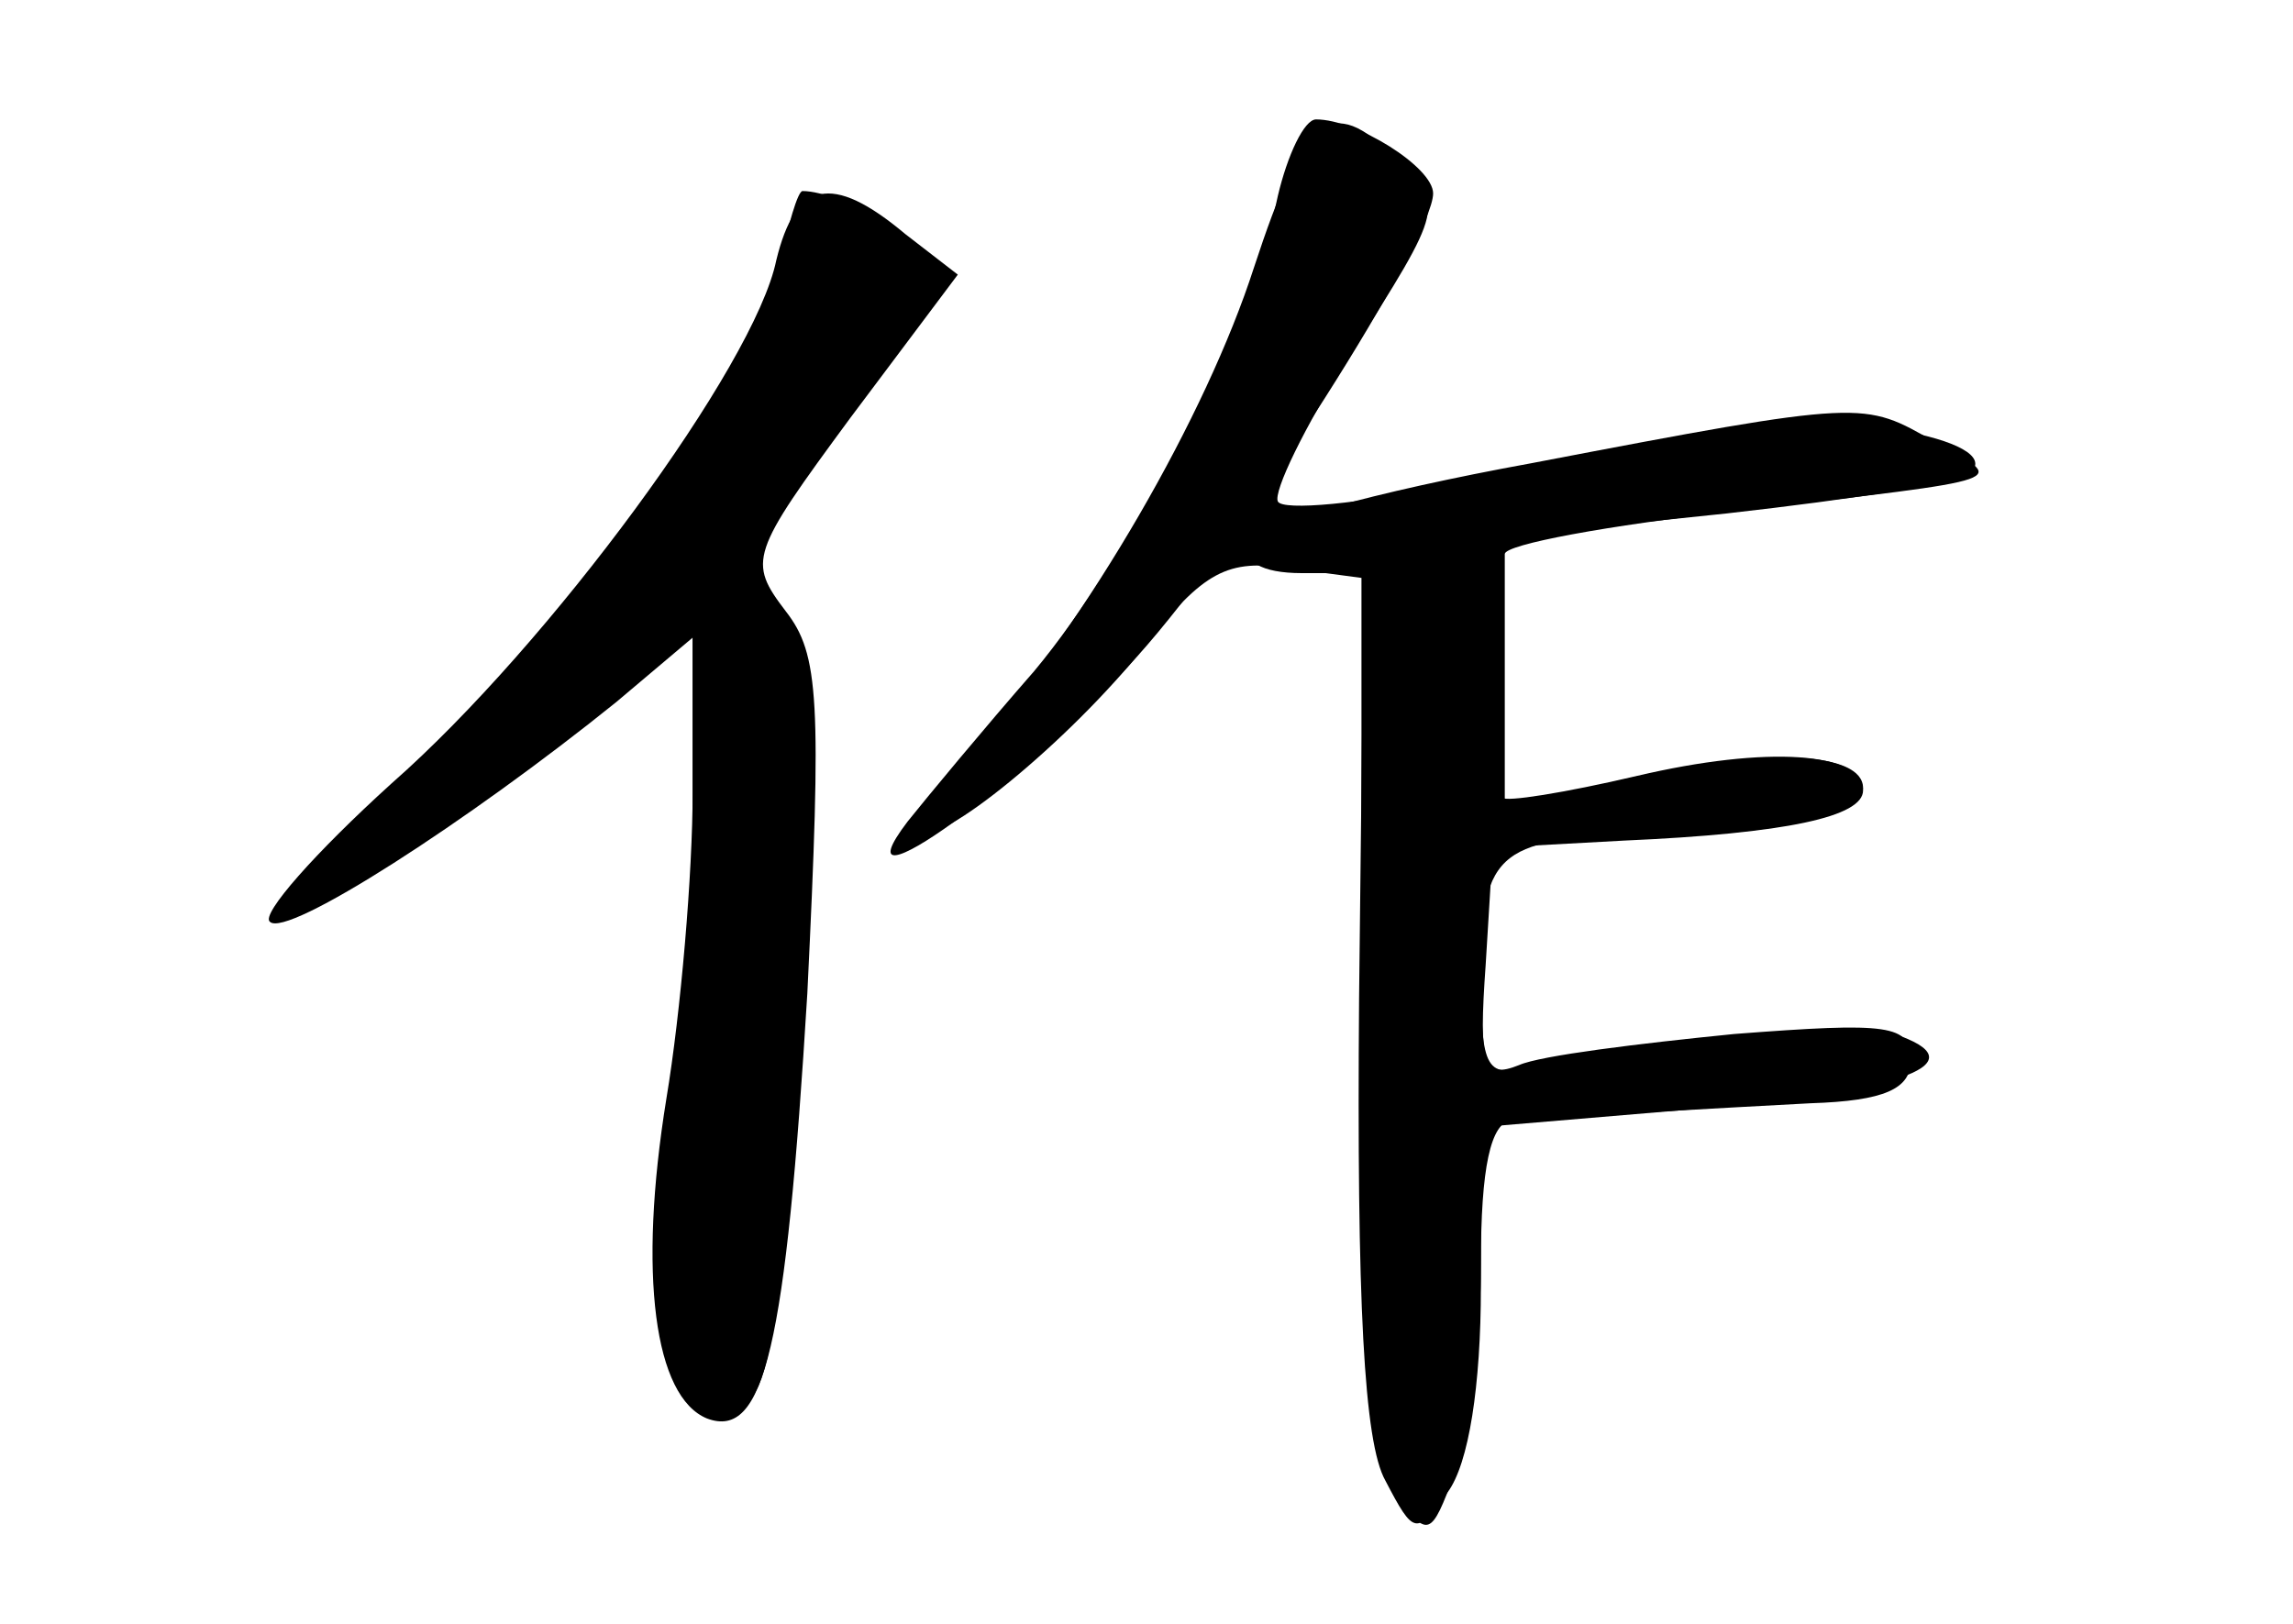 <?xml version="1.0" standalone="no"?>
<!DOCTYPE svg PUBLIC "-//W3C//DTD SVG 20010904//EN"
 "http://www.w3.org/TR/2001/REC-SVG-20010904/DTD/svg10.dtd">
<svg version="1.0" xmlns="http://www.w3.org/2000/svg"
 width="96pt" height="68pt" viewBox="0 0 96 68"
 preserveAspectRatio="xMidYMid meet">
<g transform="translate(0,68) scale(0.1,-0.1)" fill="#000000" stroke="none">
<g id="part-0" class="char-part">
  <path d="M525 568 c-20 -62 -69 -147 -118 -203 -15 -16 -24 -31 -22 -33 7 -8
63 38 94 77 25 32 35 37 61 33 l30 -4 0 -182 c0 -142 3 -186 14 -202 14 -18
15 -18 25 9 6 16 11 55 11 88 0 40 4 59 13 60 35 2 87 5 125 7 31 1 42 6 42
18 0 15 -9 16 -74 11 -40 -4 -81 -9 -90 -13 -15 -6 -17 0 -14 42 l3 49 55 3
c68 3 100 10 100 21 0 16 -40 19 -95 6 -30 -7 -55 -11 -56 -9 0 2 -1 28 -1 57
l-1 52 96 10 c53 6 99 13 102 17 15 14 -58 27 -103 18 -26 -5 -78 -16 -115
-23 -37 -8 -70 -11 -72 -7 -2 4 11 31 30 61 40 63 40 63 19 83 -27 27 -38 18
-59 -46z"/>
  <path d="M325 571 c-9 -44 -95 -161 -161 -219 -32 -29 -55 -55 -51 -58 7 -7
83 42 145 92 l32 27 0 -64 c0 -35 -5 -93 -11 -129 -12 -74 -5 -125 17 -134 24
-9 33 30 42 178 6 123 5 142 -9 160 -16 21 -15 24 27 81 l45 60 -22 17 c-31
26 -46 22 -54 -11z"/>
</g>
<g id="part-1" class="char-part">
  <path d="M326 568 c-12 -58 -89 -160 -178 -235 -22 -18 -35 -33 -29 -33 17 0
86 46 131 87 l40 35 0 -90 c0 -50 -5 -114 -11 -143 -12 -55 0 -99 27 -99 17 0
22 35 28 191 5 104 3 129 -9 139 -22 18 -19 25 25 84 22 29 40 58 40 65 0 9
-38 31 -54 31 -2 0 -6 -14 -10 -32z"/>
</g>
<g id="part-2" class="char-part">
  <path d="M535 598 c-11 -54 -62 -151 -102 -199 -21 -24 -45 -53 -53 -63 -32
-42 51 18 96 69 45 50 124 175 124 194 0 11 -32 31 -49 31 -5 0 -12 -15 -16
-32z"/>
</g>
<g id="part-3" class="char-part">
  <path d="M641 486 c-66 -12 -116 -26 -119 -33 -2 -8 6 -13 23 -13 l26 0 -2
-178 c-1 -127 2 -186 11 -202 12 -23 13 -23 26 -5 9 12 14 45 14 86 l0 67 83
7 c90 7 125 19 93 31 -18 7 -112 -1 -153 -12 -21 -6 -23 -3 -23 39 0 51 8 57
73 57 49 0 87 9 87 20 0 15 -40 17 -94 5 l-56 -13 0 49 c0 27 0 52 0 57 0 4
43 12 97 18 119 14 113 12 83 29 -30 17 -28 18 -169 -9z"/>
</g>
</g>
</svg>